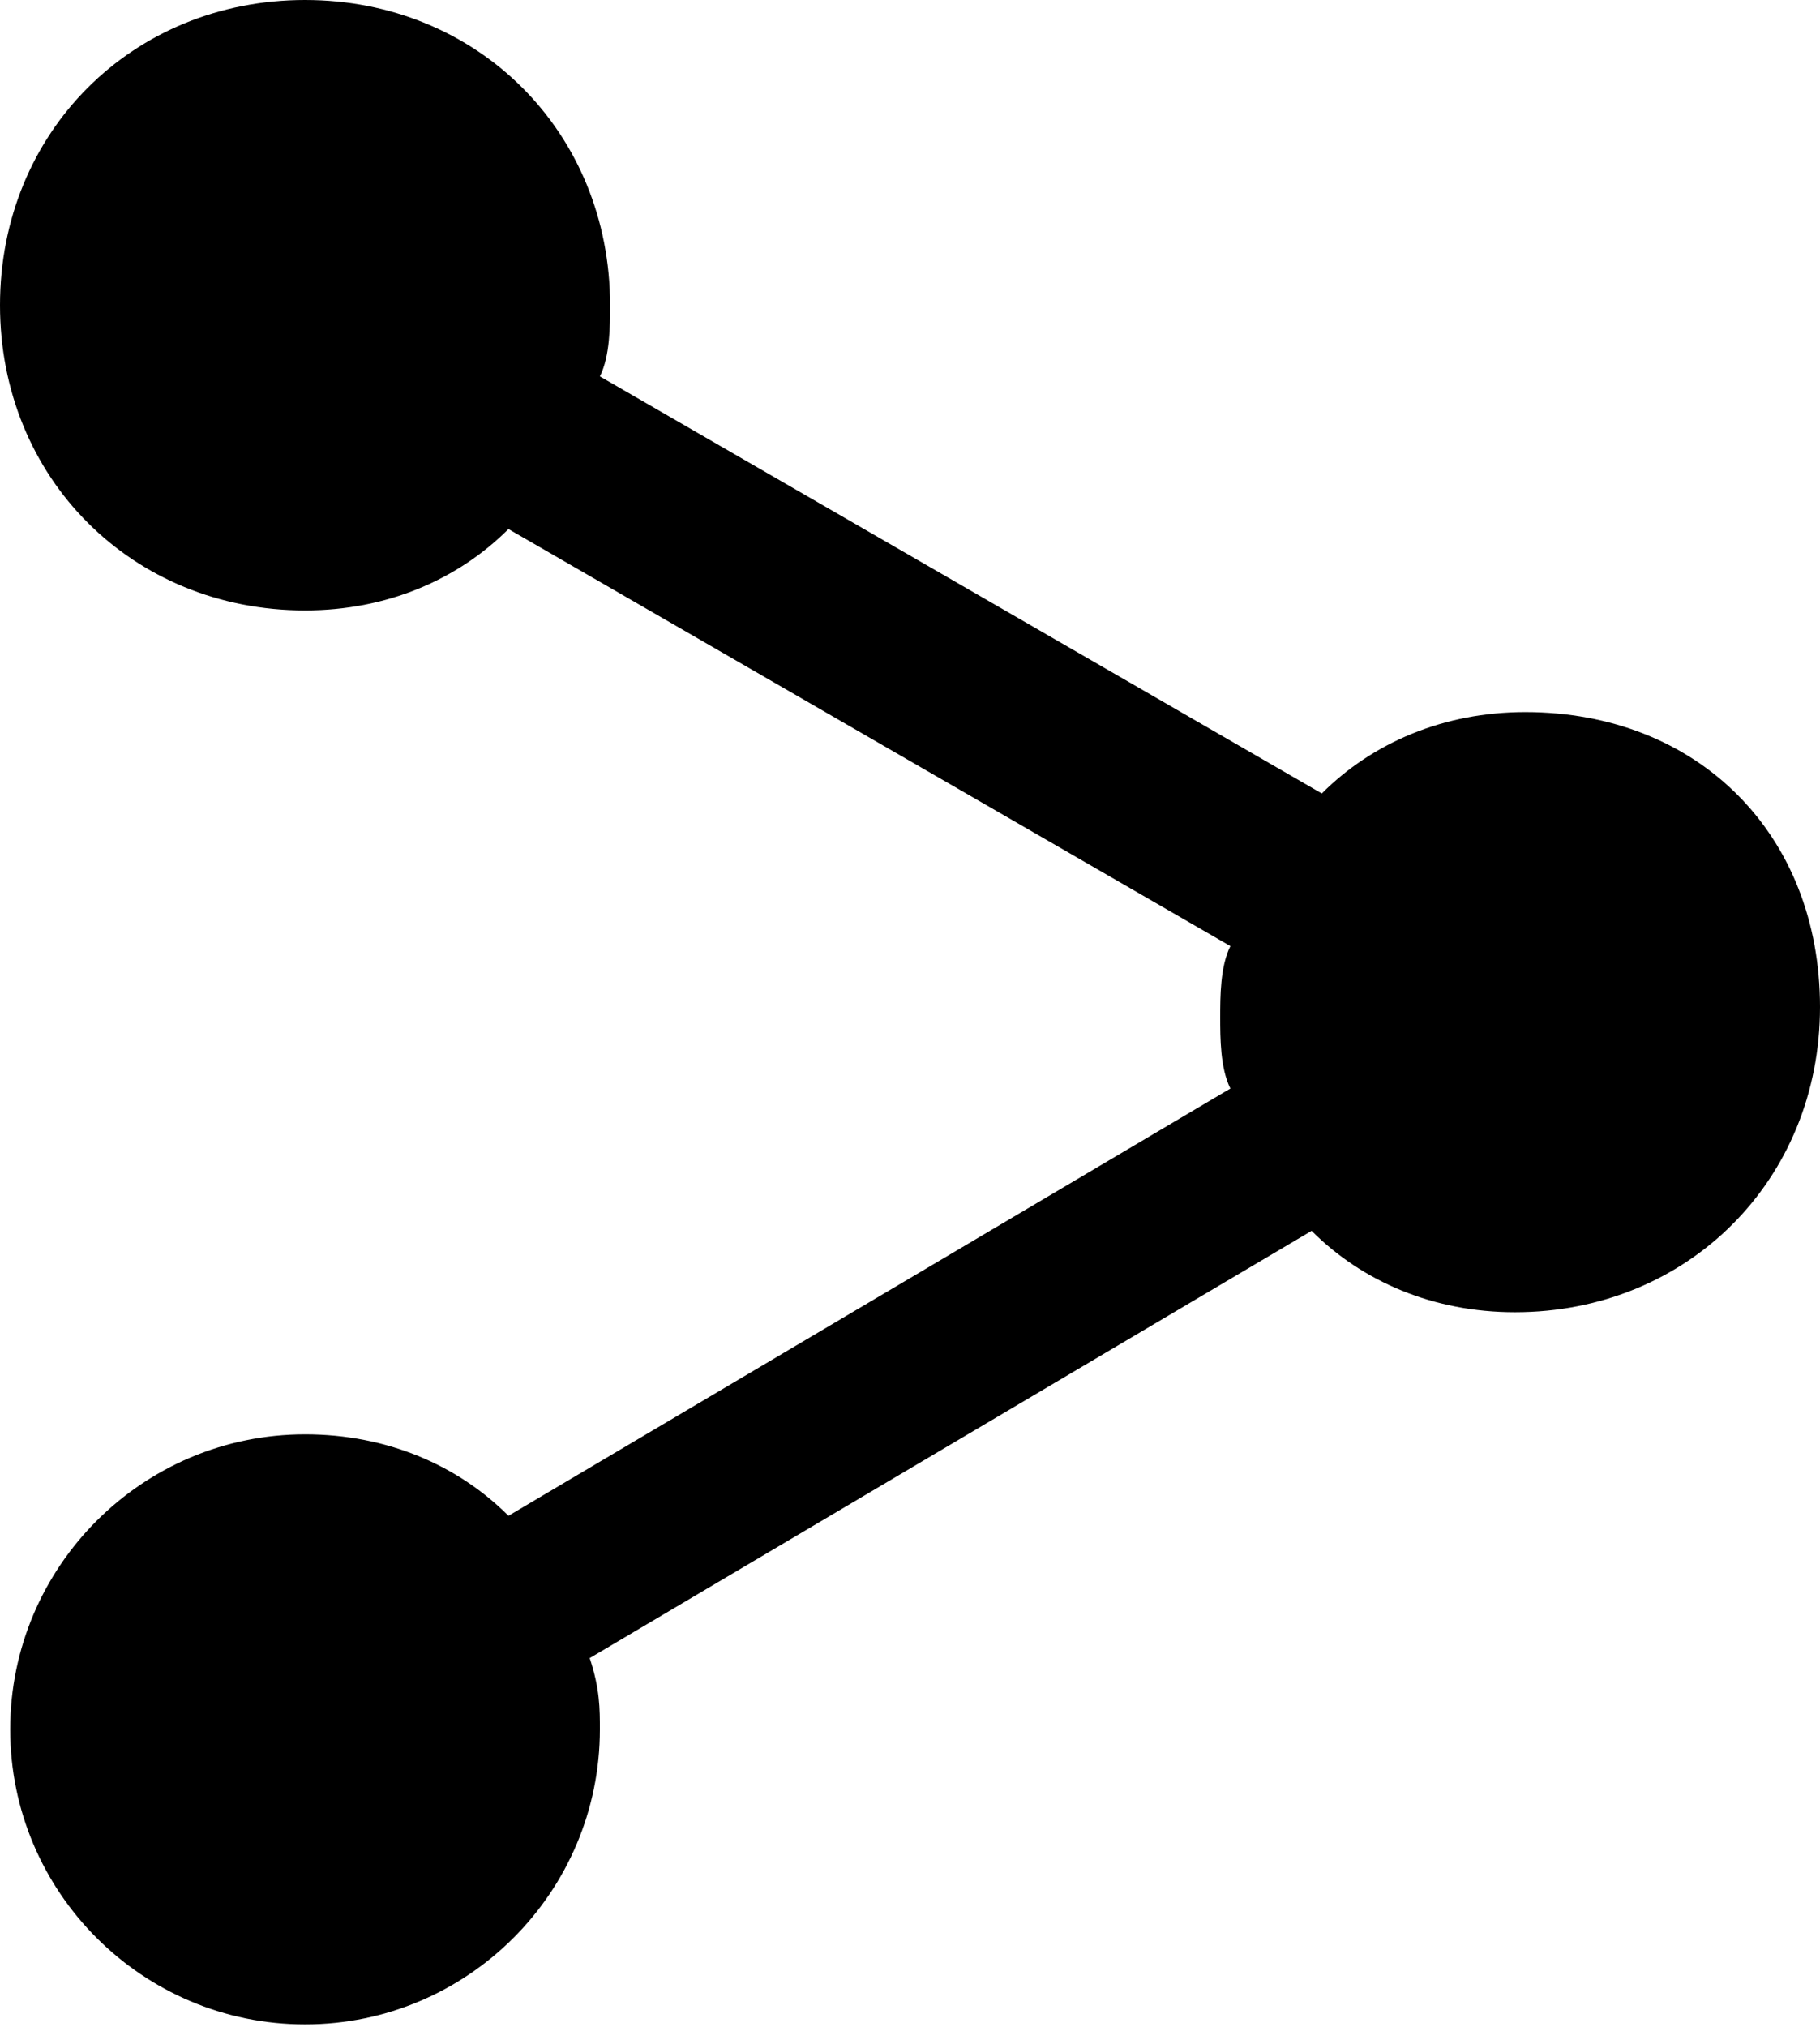 <?xml version="1.0" encoding="utf-8"?>
<!-- Generator: Adobe Illustrator 16.0.0, SVG Export Plug-In . SVG Version: 6.00 Build 0)  -->
<!DOCTYPE svg PUBLIC "-//W3C//DTD SVG 1.1//EN" "http://www.w3.org/Graphics/SVG/1.1/DTD/svg11.dtd">
<svg version="1.1" id="Camada_1" xmlns="http://www.w3.org/2000/svg" xmlns:xlink="http://www.w3.org/1999/xlink" x="0px" y="0px"
	 width="29.824px" height="33.199px" viewBox="0 0 29.824 33.199" enable-background="new 0 0 29.824 33.199" xml:space="preserve">
<g>
	<g>
		<g id="share-alt">
			<path d="M24.993,11.663c-1.333,0-2.5,0.5-3.333,1.333L9.83,6.165c0.167-0.333,0.167-0.833,0.167-1.166
				C9.997,2.166,7.831,0,4.999,0S0,2.166,0,4.999s2.166,4.999,4.999,4.999c1.333,0,2.499-0.5,3.333-1.333l11.83,6.831
				c-0.167,0.333-0.167,0.833-0.167,1.166s0,0.833,0.167,1.167l-11.83,6.998c-0.833-0.833-2-1.334-3.333-1.334
				c-2.666,0-4.832,2.167-4.832,4.833c0,2.665,2.166,4.831,4.832,4.831S9.83,30.99,9.83,28.325c0-0.333,0-0.667-0.167-1.167
				l11.83-6.998c0.833,0.834,2,1.333,3.332,1.333c2.833,0,4.999-2.166,4.999-4.999C29.824,13.663,27.825,11.663,24.993,11.663z"/>
		</g>
	</g>
</g>
</svg>
